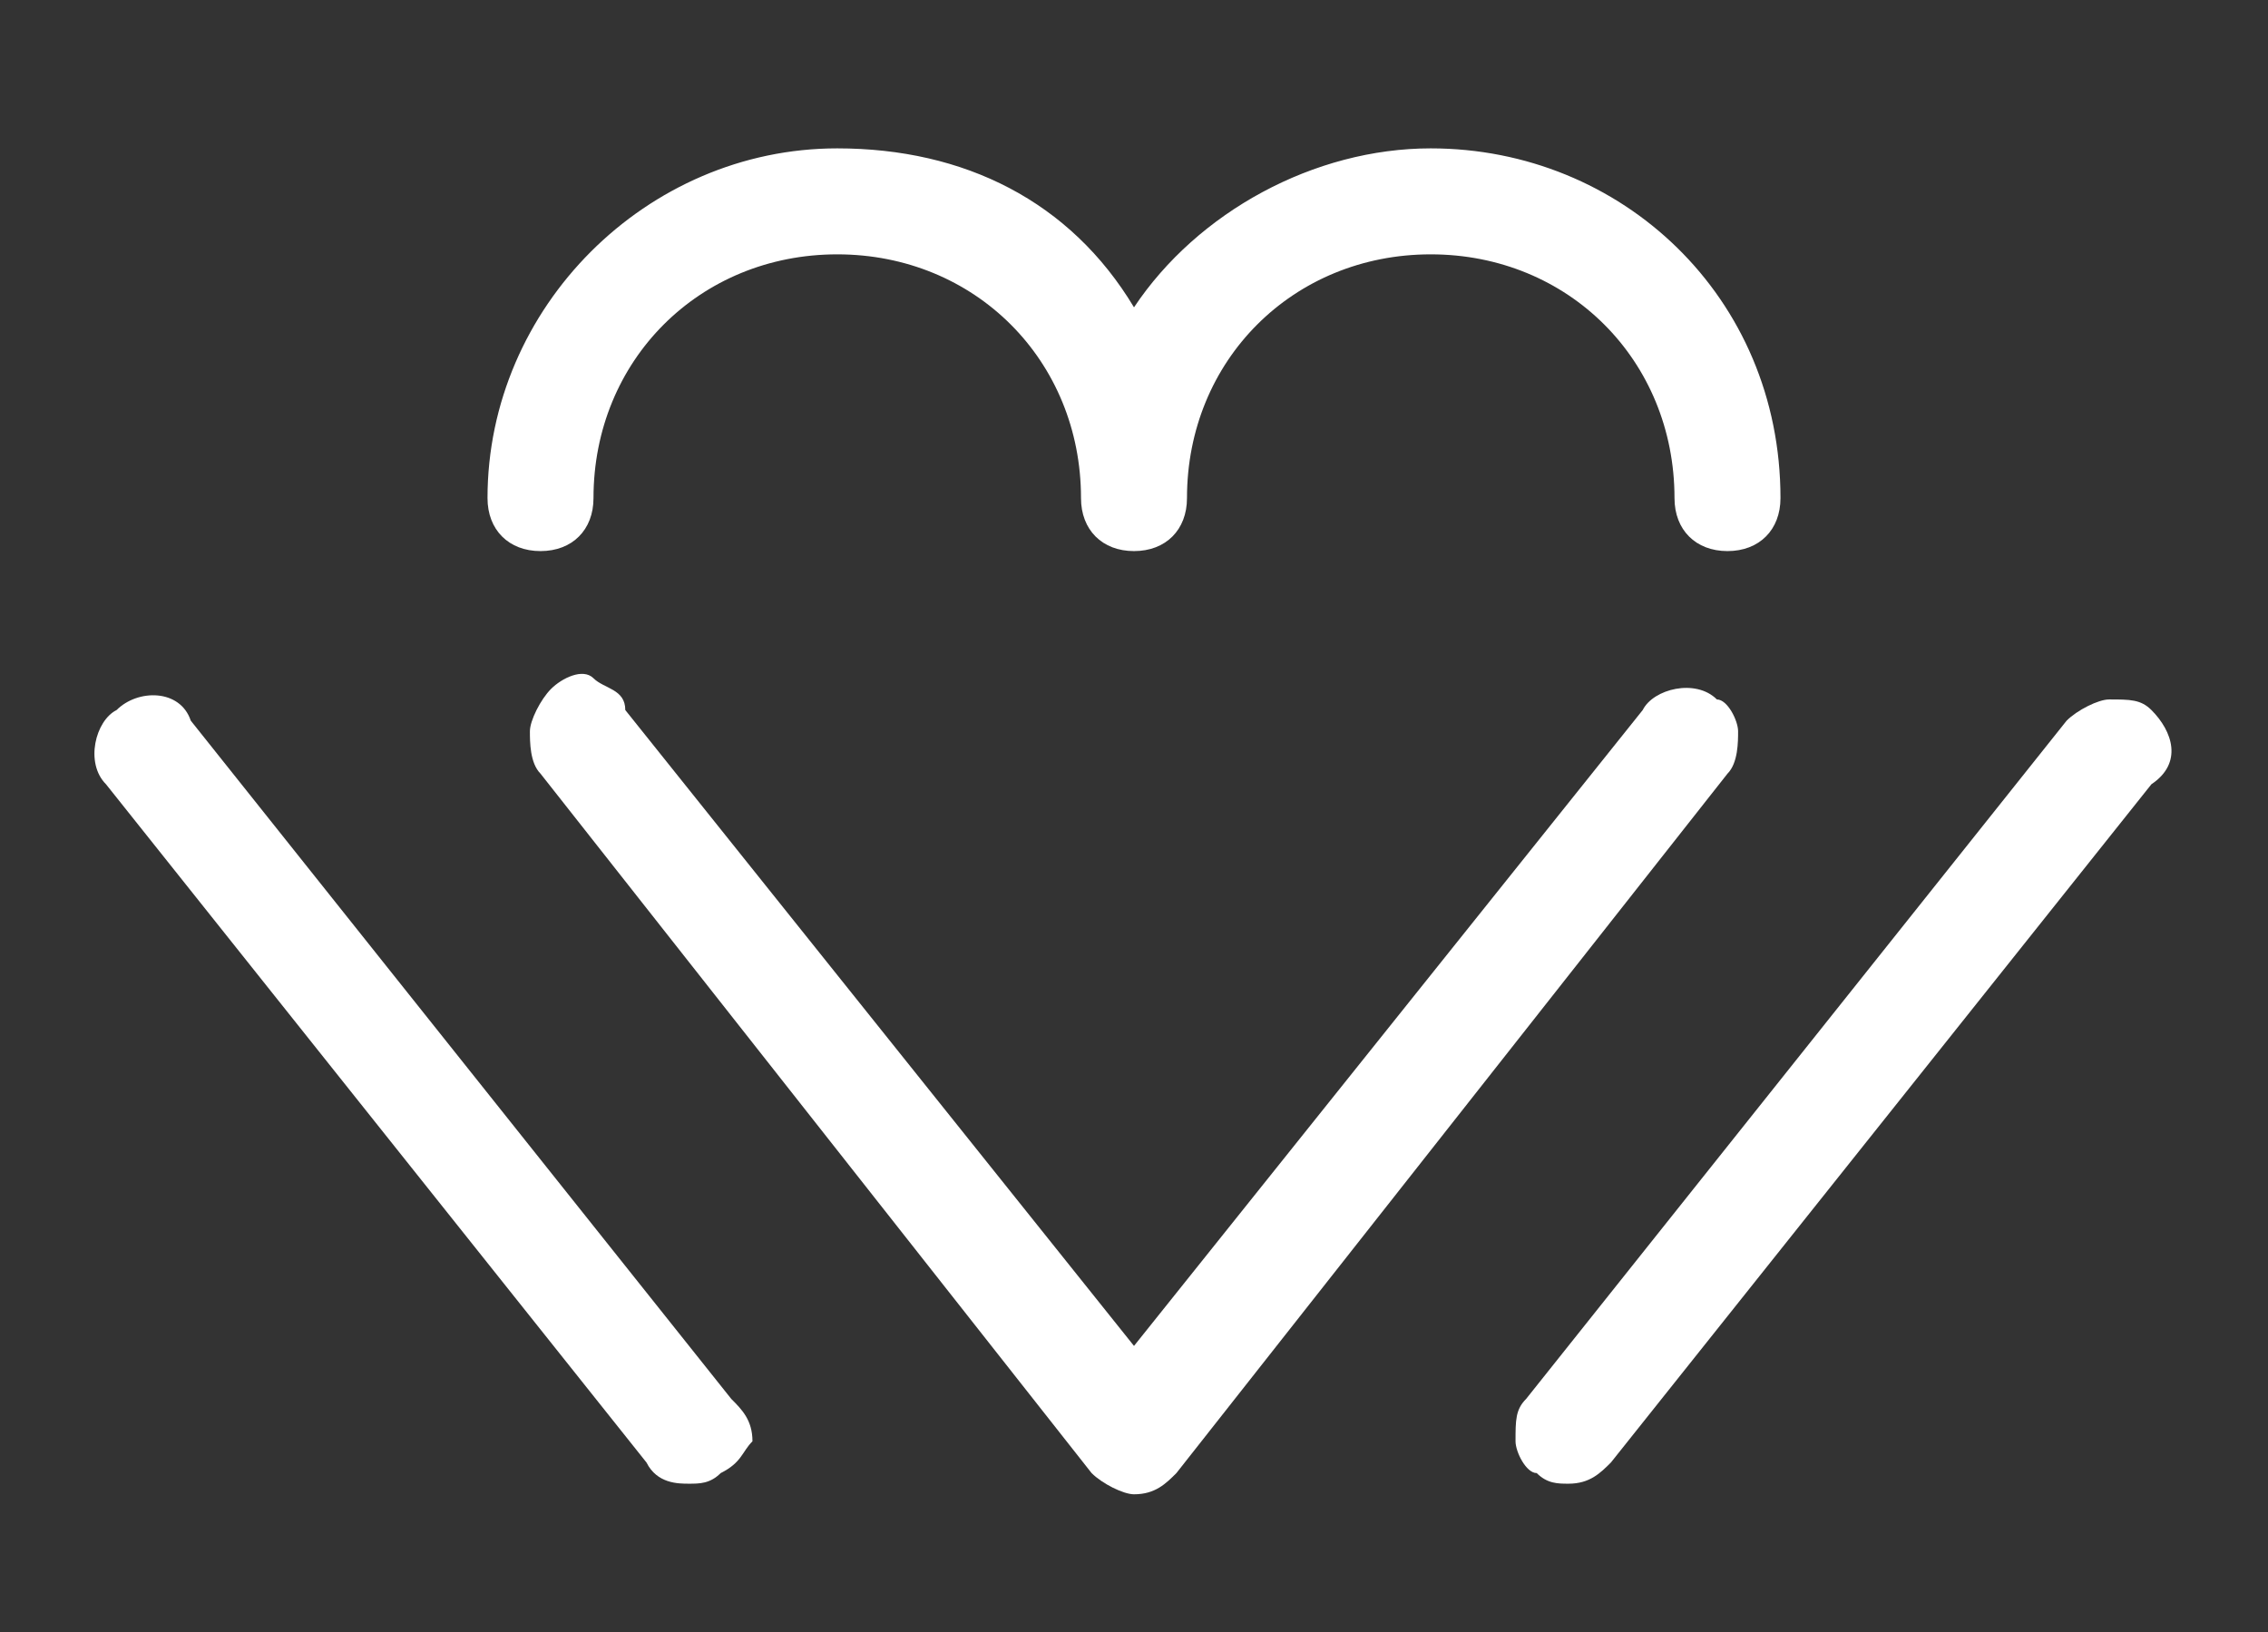 <?xml version="1.0" encoding="utf-8"?>
<!-- Generator: Adobe Illustrator 22.0.1, SVG Export Plug-In . SVG Version: 6.00 Build 0)  -->
<svg version="1.1"
	 id="svg815" inkscape:version="0.92.4 (5da689c313, 2019-01-14)" sodipodi:docname="DataViewerIcon.png" xmlns:cc="http://creativecommons.org/ns#" xmlns:dc="http://purl.org/dc/elements/1.1/" xmlns:inkscape="http://www.inkscape.org/namespaces/inkscape" xmlns:rdf="http://www.w3.org/1999/02/22-rdf-syntax-ns#" xmlns:sodipodi="http://sodipodi.sourceforge.net/DTD/sodipodi-0.dtd" xmlns:svg="http://www.w3.org/2000/svg"
	 xmlns="http://www.w3.org/2000/svg" xmlns:xlink="http://www.w3.org/1999/xlink" x="0px" y="0px" viewBox="0 0 21.4 15.4"
	 style="enable-background:new 0 0 21.4 15.4;" xml:space="preserve">
<rect x="0" y="0" width="21.4" height="15.4" fill="#333333" stroke="none"/>
<style type="text/css">
	.st0{fill:#FFFFFF;}
</style>
<g>
	<path class="st0" d="M20.3,6.7c-0.1-0.1-0.2-0.1-0.4-0.1c-0.1,0-0.3,0.1-0.4,0.2l-5.1,6.4c-0.1,0.1-0.1,0.2-0.1,0.4
		c0,0.1,0.1,0.3,0.2,0.3c0.1,0.1,0.2,0.1,0.3,0.1c0.2,0,0.3-0.1,0.4-0.2l5.1-6.4C20.6,7.2,20.5,6.9,20.3,6.7z"/>
	<path class="st0" d="M13.5,1.4c-1.1,0-2.2,0.6-2.8,1.5c-0.6-1-1.6-1.5-2.8-1.5c-1.8,0-3.3,1.5-3.3,3.3c0,0.3,0.2,0.5,0.5,0.5
		c0.3,0,0.5-0.2,0.5-0.5c0-1.3,1-2.3,2.3-2.3s2.3,1,2.3,2.3c0,0.3,0.2,0.5,0.5,0.5c0.3,0,0.5-0.2,0.5-0.5c0-1.3,1-2.3,2.3-2.3
		s2.3,1,2.3,2.3c0,0.3,0.2,0.5,0.5,0.5s0.5-0.2,0.5-0.5C16.8,2.8,15.3,1.4,13.5,1.4z"/>
	<path class="st0" d="M16.4,6.9c0-0.1-0.1-0.3-0.2-0.3l0,0c-0.2-0.2-0.6-0.1-0.7,0.1l-4.8,6l-4.8-6C5.9,6.5,5.7,6.5,5.6,6.4
		s-0.3,0-0.4,0.1C5.1,6.6,5,6.8,5,6.9C5,7,5,7.2,5.1,7.3l5.2,6.6c0.1,0.1,0.3,0.2,0.4,0.2c0.2,0,0.3-0.1,0.4-0.2l5.2-6.6
		C16.4,7.2,16.4,7,16.4,6.9z"/>
	<path class="st0" d="M6.9,13.2L1.8,6.8C1.7,6.5,1.3,6.5,1.1,6.7C0.9,6.8,0.8,7.2,1,7.4l5.1,6.4C6.2,14,6.4,14,6.5,14
		c0.1,0,0.2,0,0.3-0.1C7,13.8,7,13.7,7.1,13.6C7.1,13.4,7,13.3,6.9,13.2z"/>
</g>
<sodipodi:namedview  bordercolor="#666666" borderopacity="1" gridtolerance="10" guidetolerance="10" id="namedview817" inkscape:current-layer="svg815" inkscape:cx="10.690423" inkscape:cy="7.6971045" inkscape:pageopacity="0" inkscape:pageshadow="2" inkscape:window-height="1027" inkscape:window-maximized="1" inkscape:window-width="1920" inkscape:window-x="-8" inkscape:window-y="22" inkscape:zoom="55.735245" objecttolerance="10" pagecolor="#ffffff" showgrid="false">
	</sodipodi:namedview>
</svg>
